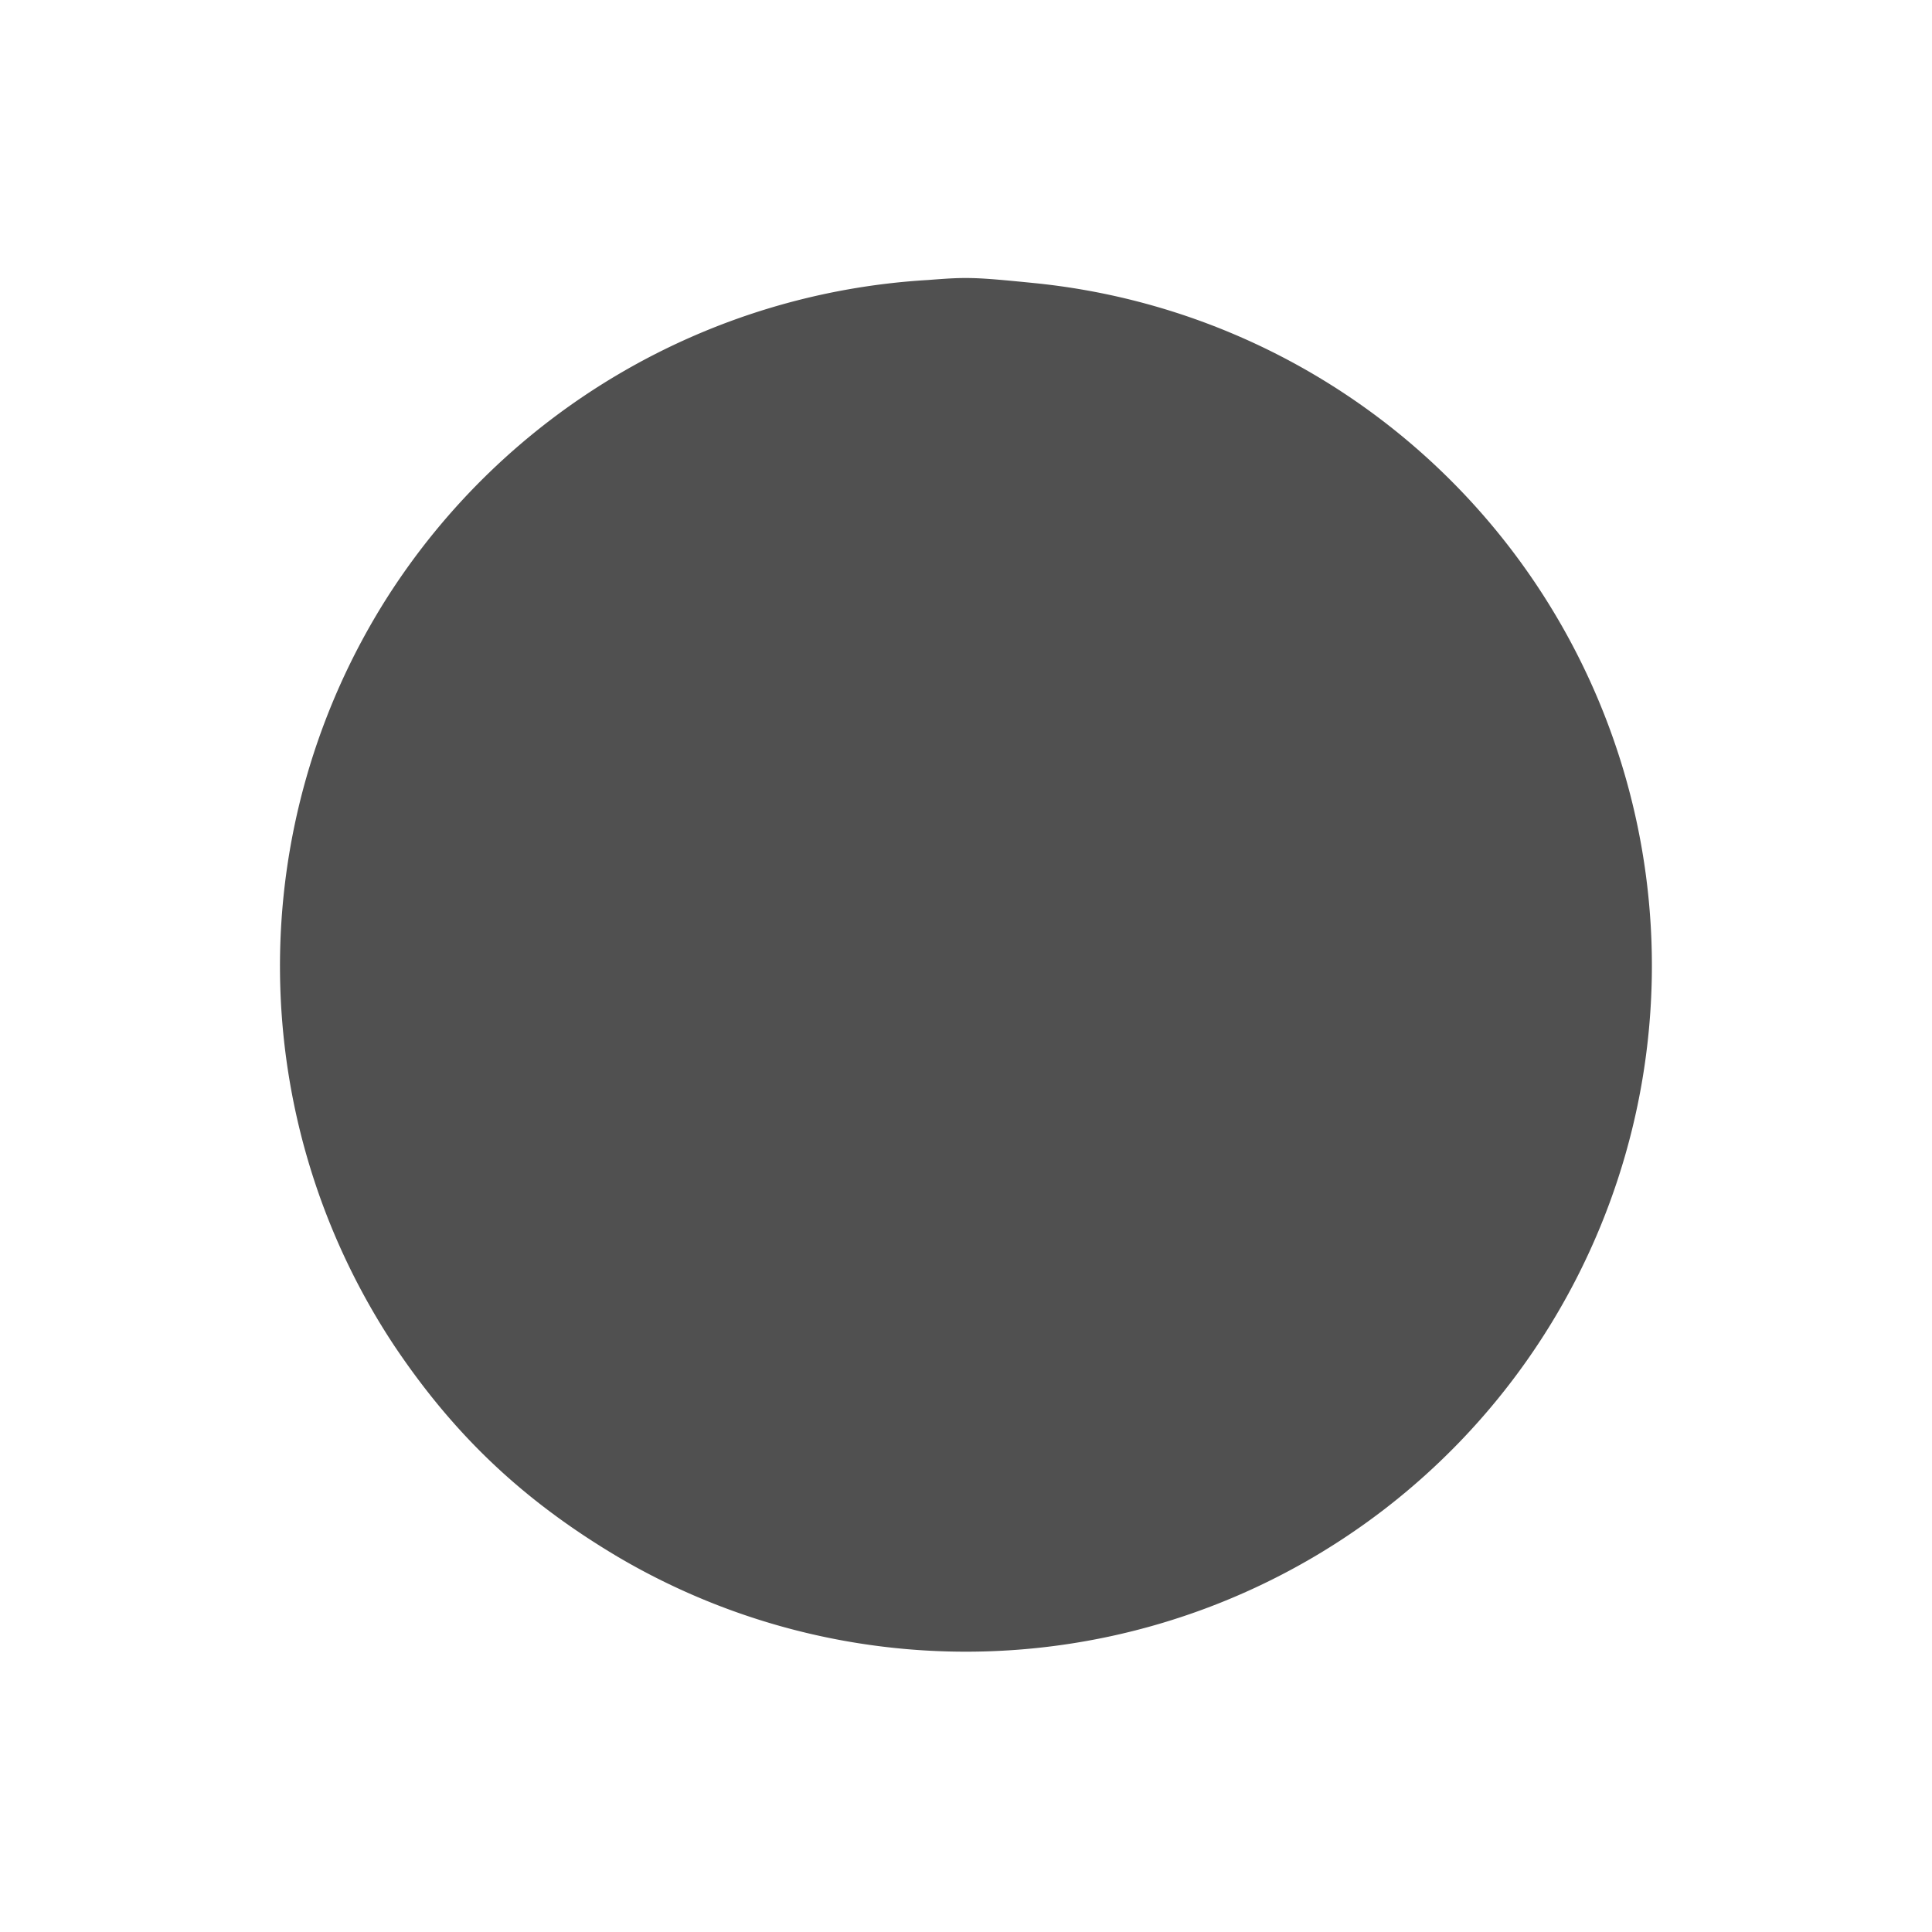 <svg xmlns="http://www.w3.org/2000/svg" preserveAspectRatio="xMidYMid meet" version="1.0" viewBox="0 0 5120 5120"><path d="M2460 742a1827 1827 0 00-1435 843 1822 1822 0 00 19 1980c160 239 342 411 592 560A1818 1818 0 10 2739 750c-160-16-177-16-279-8" fill="#505050"/></svg>
